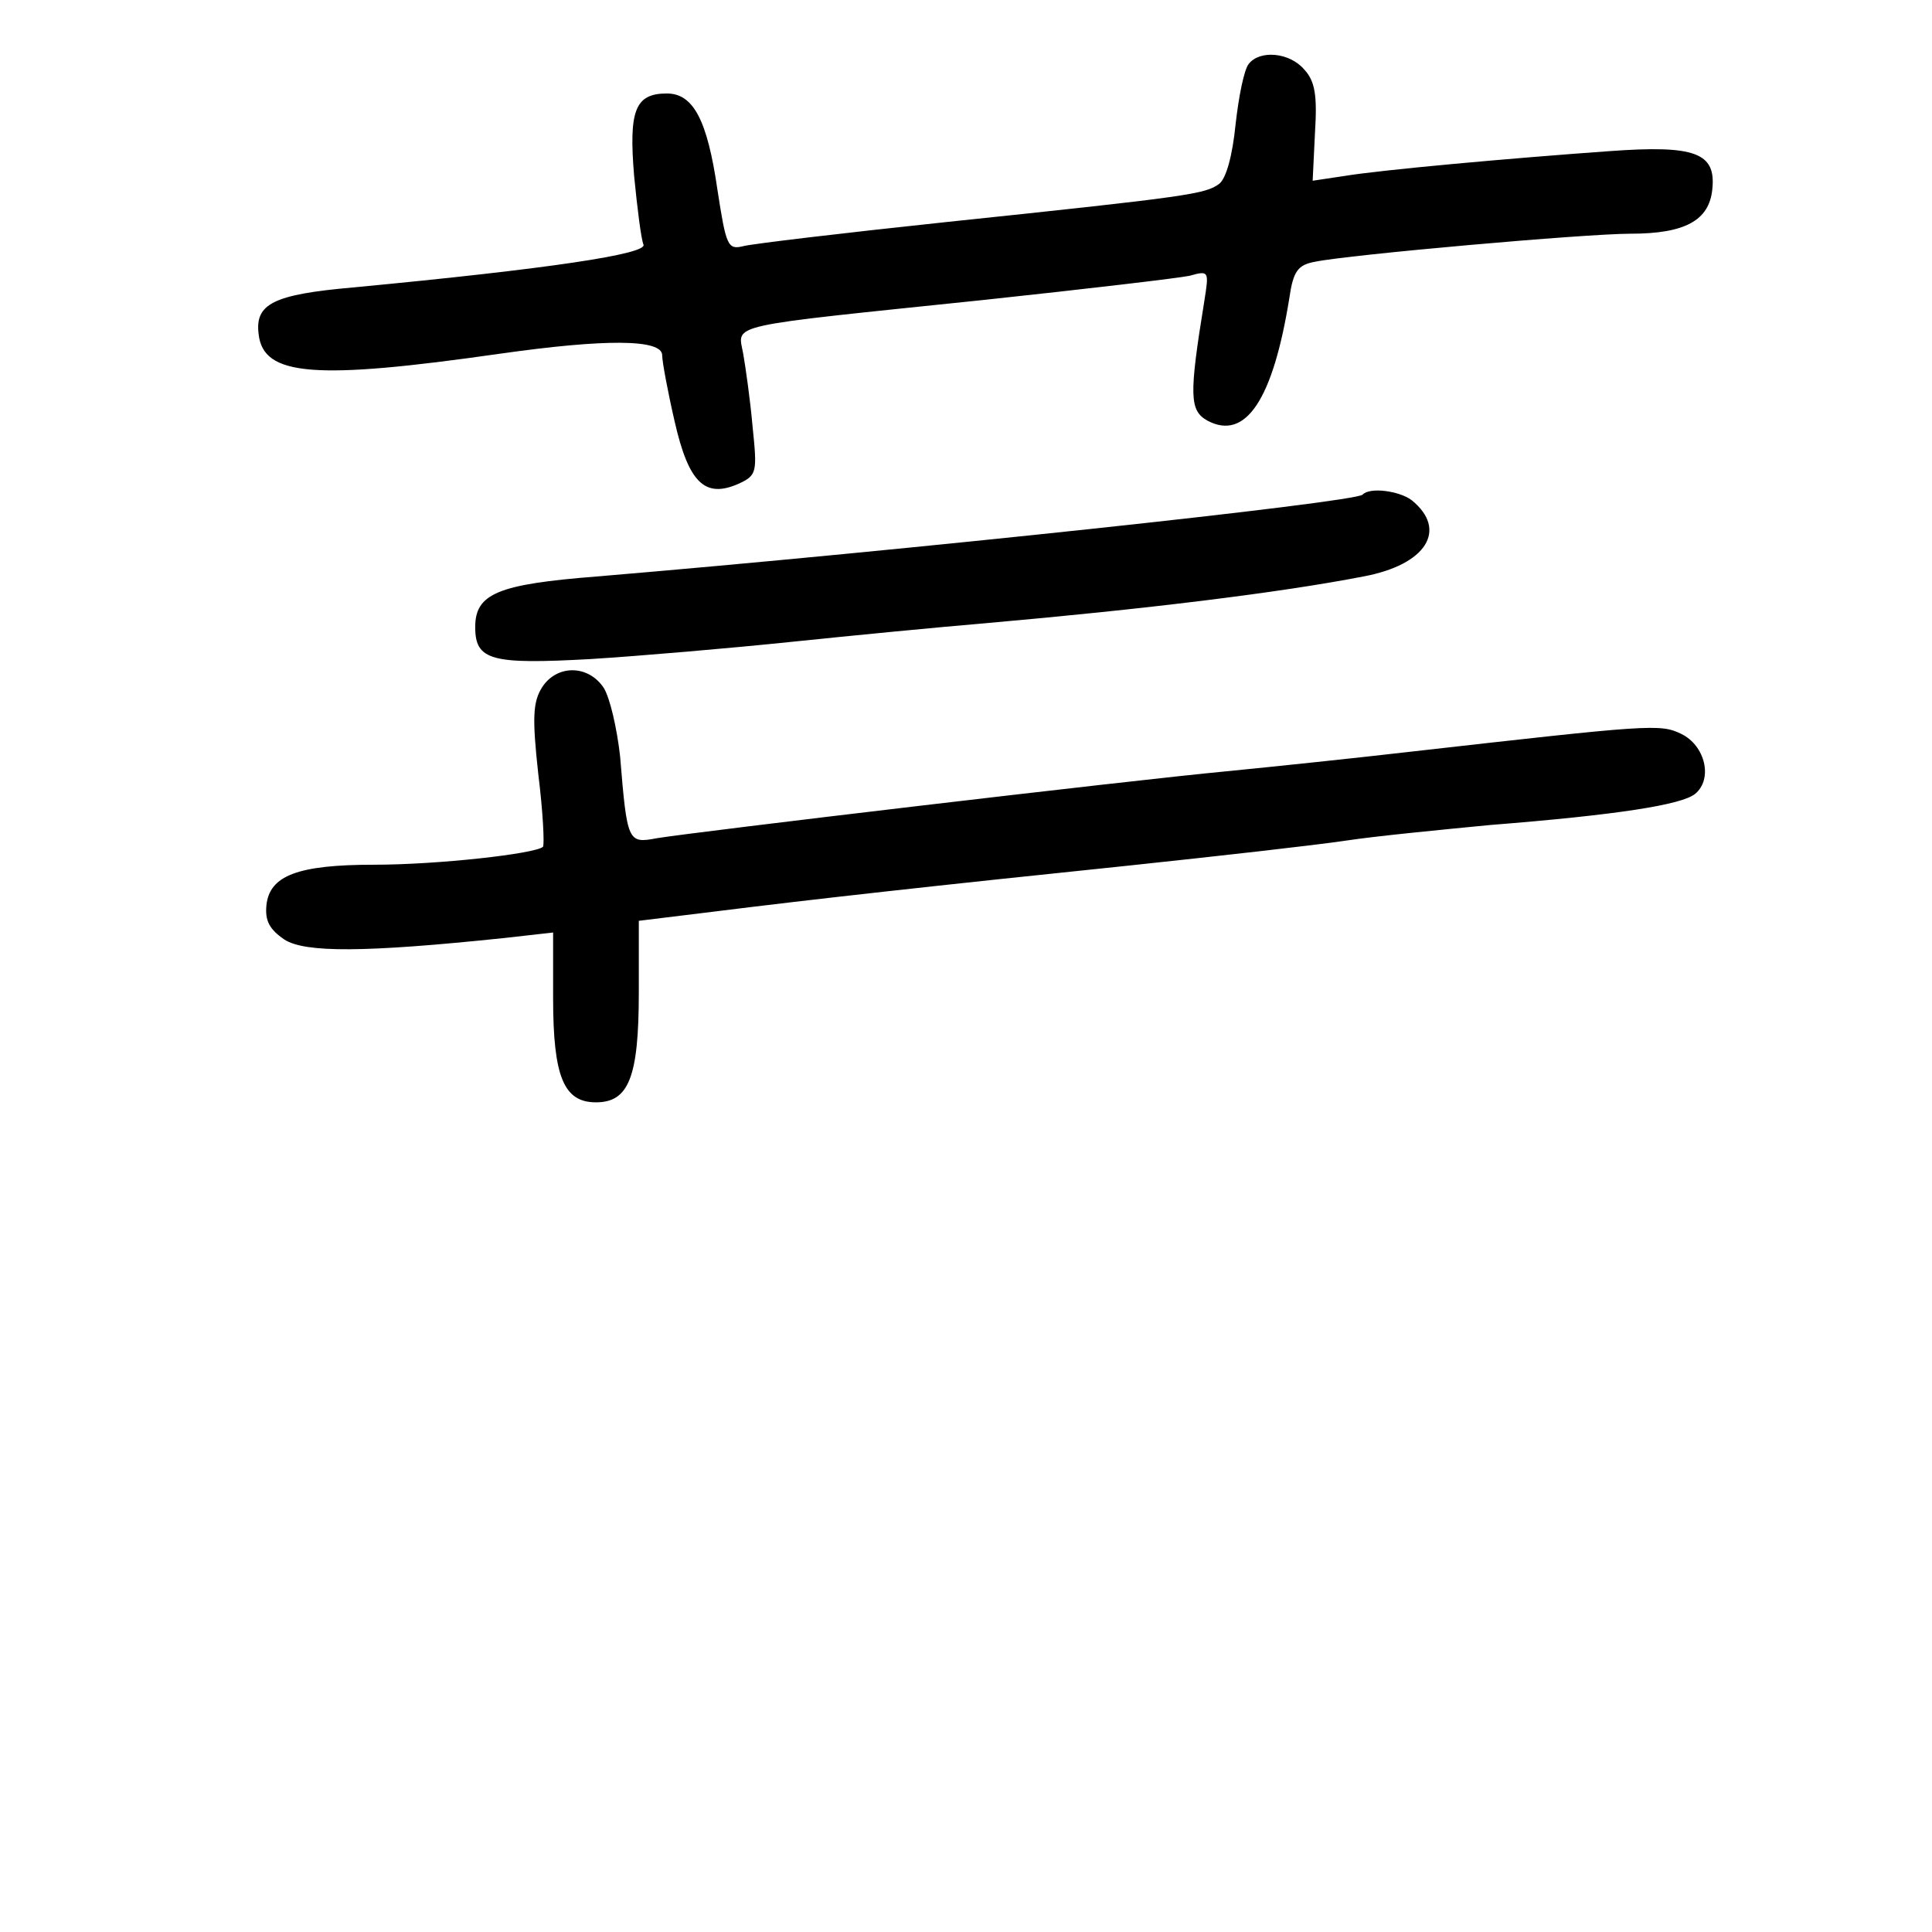 <?xml version="1.0" standalone="no"?>
<!DOCTYPE svg PUBLIC "-//W3C//DTD SVG 20010904//EN"
 "http://www.w3.org/TR/2001/REC-SVG-20010904/DTD/svg10.dtd">
<svg version="1.0" xmlns="http://www.w3.org/2000/svg"
 width="248pt" height="248pt" viewBox="0 0 248 248"
 preserveAspectRatio="xMidYMid meet">
<g transform="translate(0,248) scale(0.1,-0.1)"
fill="#000000" stroke="none">
<path d="M1603 2398 c-6 -7 -13 -42 -17 -78 -4 -40 -12 -69 -21 -76 -18 -13
-35 -16 -350 -49 -132 -14 -250 -28 -261 -31 -20 -5 -22 1 -33 72 -13 90 -31
124 -65 124 -41 0 -49 -22 -42 -106 4 -41 9 -81 12 -88 5 -12 -120 -31 -373
-55 -102 -9 -126 -21 -121 -60 6 -54 72 -59 310 -25 134 19 208 19 208 -2 0
-8 7 -46 16 -85 18 -79 39 -99 82 -80 24 11 24 15 18 74 -3 34 -9 76 -12 93
-7 39 -27 34 309 69 131 14 250 28 264 31 25 7 25 6 19 -32 -20 -123 -19 -141
4 -154 49 -26 84 27 105 157 5 35 11 43 33 47 43 9 347 36 405 36 70 0 101 17
105 57 5 47 -22 57 -132 49 -126 -9 -293 -24 -341 -32 l-40 -6 3 62 c3 48 0
66 -14 81 -19 22 -57 25 -71 7z"/>
<path d="M1749 1845 c-11 -10 -589 -72 -983 -105 -127 -10 -156 -22 -156 -65
0 -43 21 -48 148 -41 64 4 180 14 257 22 77 8 190 19 250 24 204 18 377 39
485 60 81 15 109 60 62 98 -16 12 -54 17 -63 7z"/>
<path d="M696 1598 c-12 -19 -13 -39 -5 -112 6 -48 8 -90 6 -93 -10 -9 -135
-23 -217 -23 -98 0 -134 -14 -138 -52 -2 -20 4 -31 23 -44 26 -17 102 -17 283
2 l62 7 0 -84 c0 -102 14 -134 55 -134 42 0 55 32 55 141 l0 92 98 12 c128 16
281 33 532 59 113 12 238 26 278 32 40 6 123 14 185 20 164 13 246 26 263 40
23 19 13 62 -18 77 -27 13 -39 12 -348 -23 -69 -8 -174 -19 -235 -25 -127 -12
-684 -78 -732 -86 -37 -7 -38 -5 -47 105 -4 36 -13 75 -21 88 -20 30 -60 30
-79 1z"/>
</g>
</svg>
